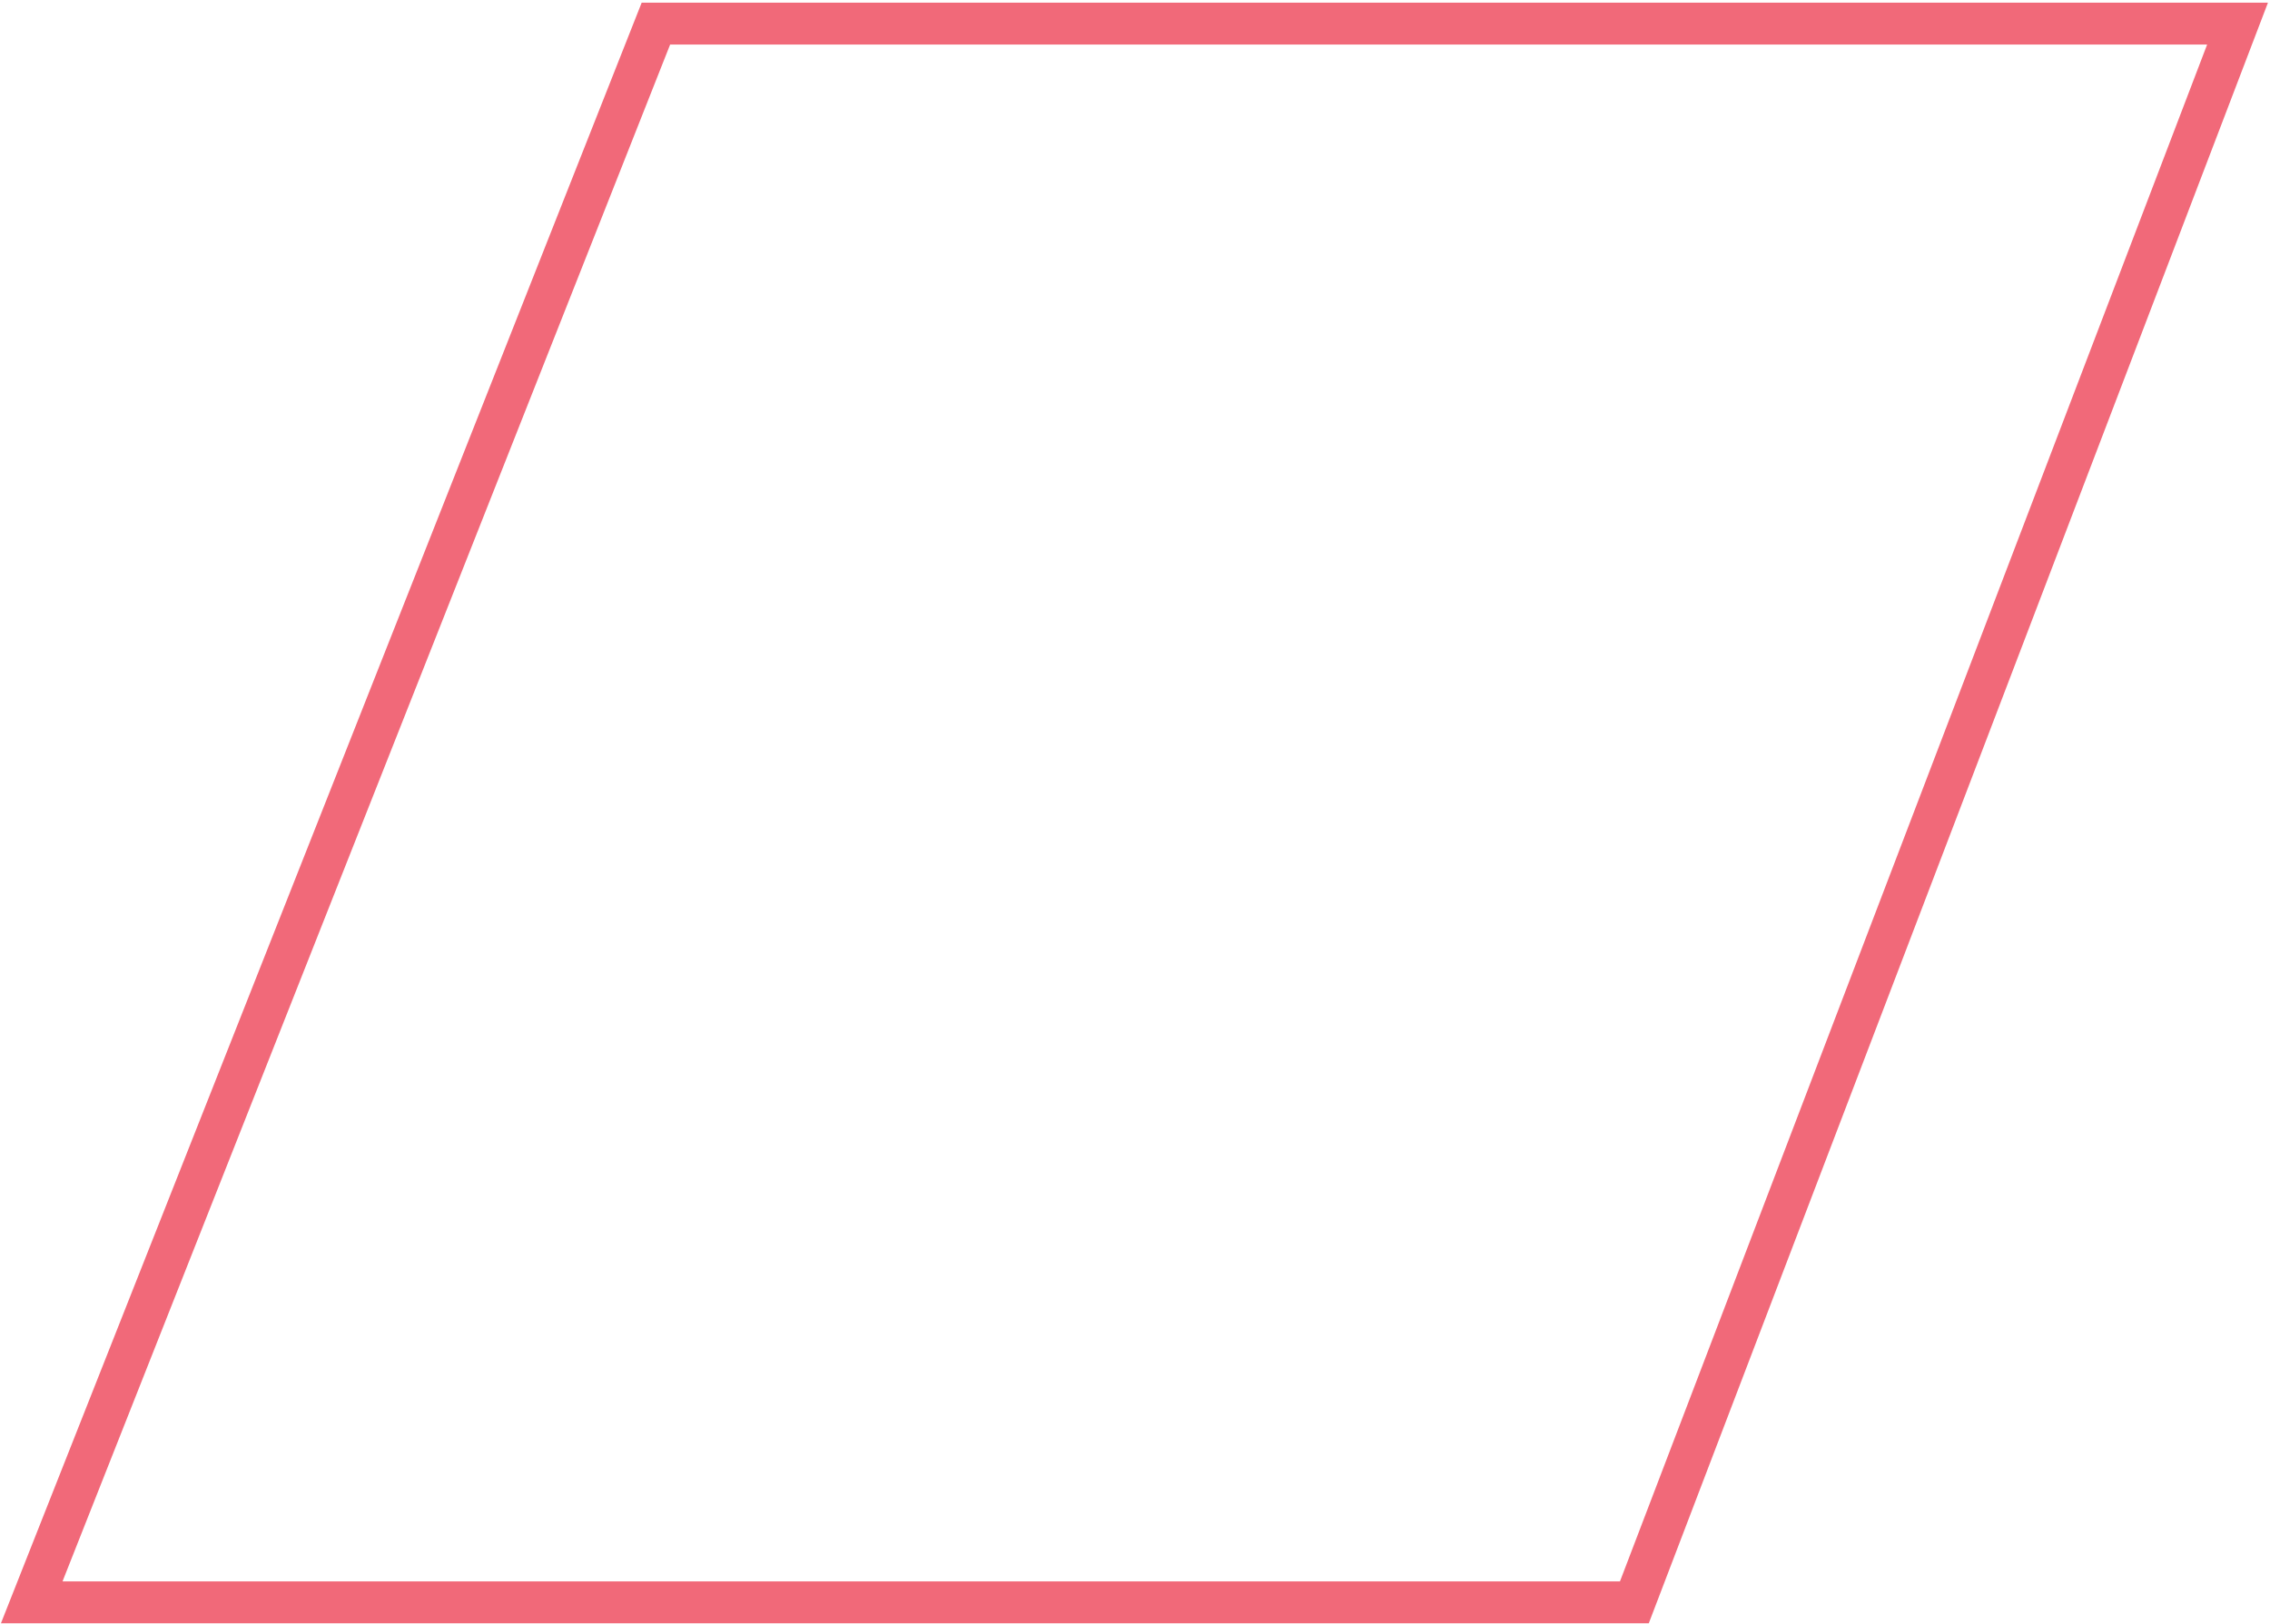 <svg width="759" height="543" viewBox="0 0 759 543" fill="none" xmlns="http://www.w3.org/2000/svg">
<path d="M748.148 7.896L546.473 535.896H10.609L219.308 7.896H748.148Z" stroke="#F16979" stroke-width="14"/>
</svg>
